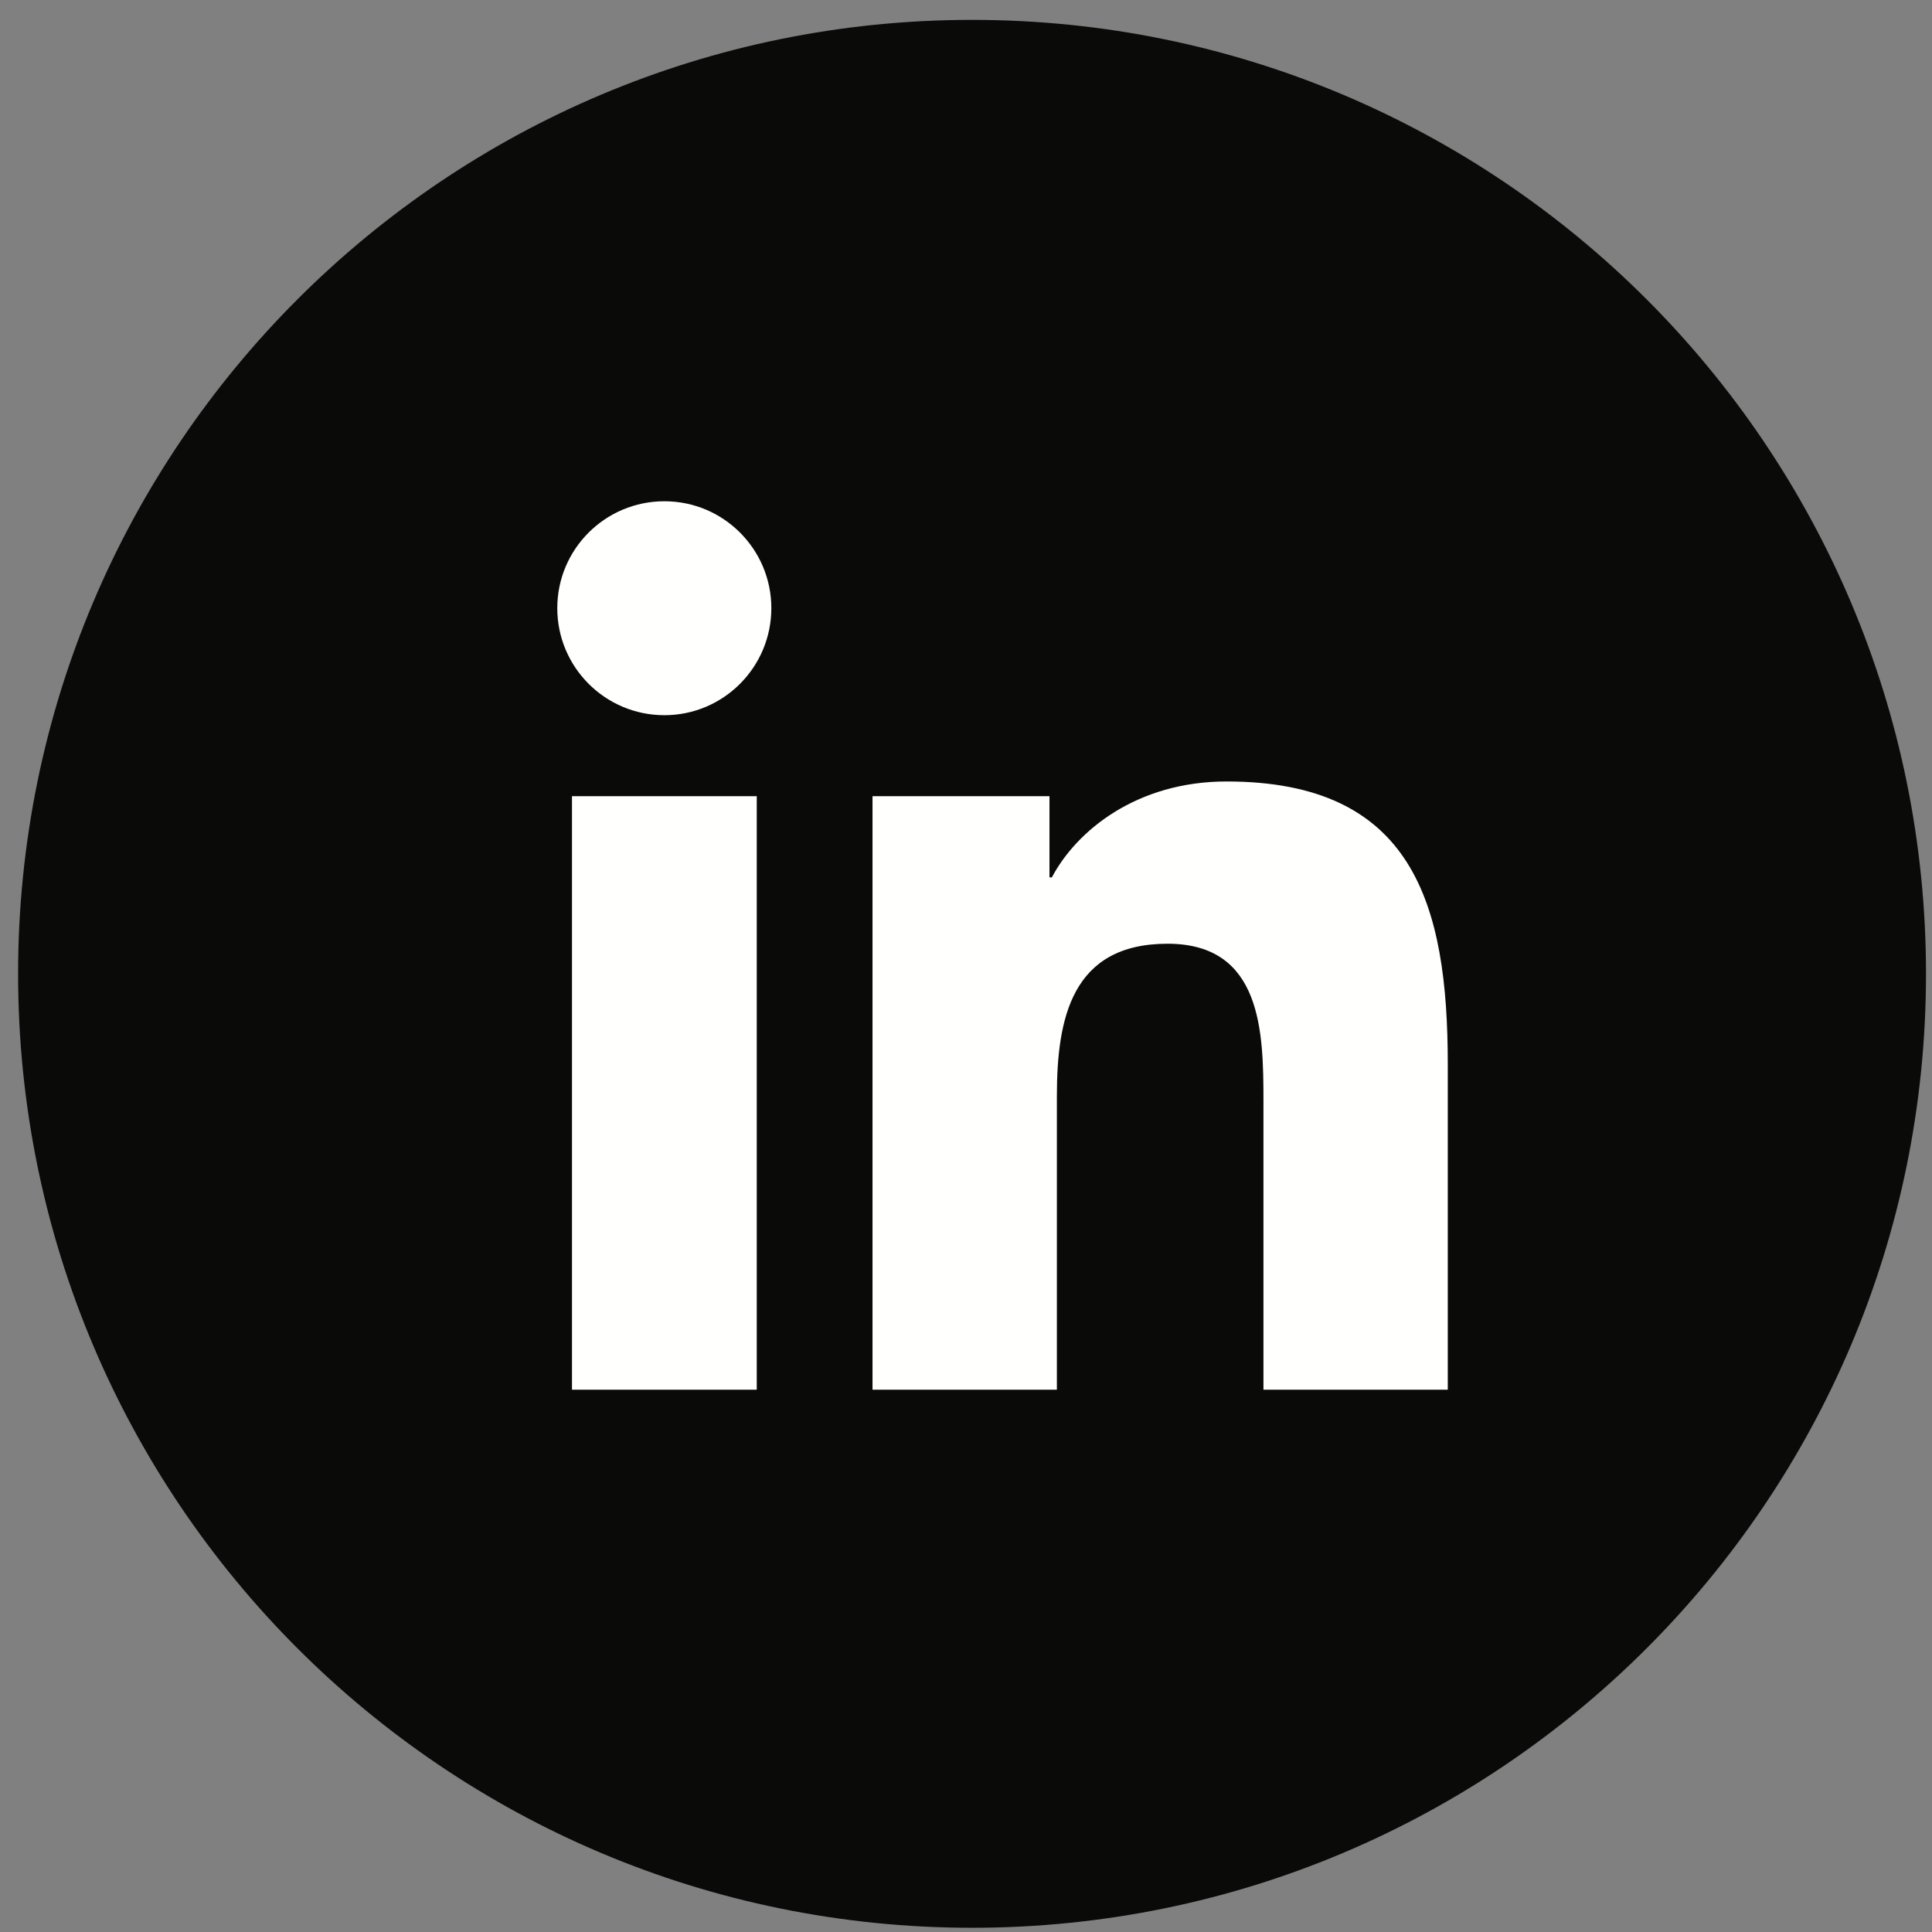 <?xml version="1.0" encoding="UTF-8"?>
<svg width="49px" height="49px" viewBox="0 0 49 49" version="1.1" xmlns="http://www.w3.org/2000/svg" xmlns:xlink="http://www.w3.org/1999/xlink">
    <rect x="0" y="0" width="49" height="49" fill="#808080" stroke="none"/>
    <title>LinkedIn Icon</title>
    <g id="Page-1" stroke="none" stroke-width="1" fill="none" fill-rule="evenodd">
        <g id="Artboard" transform="translate(-1646, -2554)">
            <g id="LinkedIn-Icon" transform="translate(1646.459, 2554.504)">
                <path d="M48.389,24.195 C48.389,37.557 37.556,48.389 24.195,48.389 C10.832,48.389 0,37.557 0,24.195 C0,10.833 10.832,0 24.195,0 C37.556,0 48.389,10.833 48.389,24.195" id="Fill-3-Copy" fill="#0A0B09"></path>
                <path d="M16.392,12.209 C17.89,12.209 19.104,13.425 19.104,14.92 C19.104,16.417 17.89,17.635 16.392,17.635 C14.889,17.635 13.675,16.417 13.675,14.92 C13.675,13.425 14.889,12.209 16.392,12.209 L16.392,12.209 Z M14.048,19.689 L18.734,19.689 L18.734,34.742 L14.048,34.742 L14.048,19.689 Z" id="Fill-5-Copy" fill="#FFFFFE"></path>
                <path d="M21.67,19.689 L26.158,19.689 L26.158,21.748 L26.219,21.748 C26.845,20.563 28.371,19.316 30.65,19.316 C35.387,19.316 36.26,22.432 36.26,26.486 L36.26,34.742 L31.585,34.742 L31.585,27.424 C31.585,25.677 31.551,23.431 29.153,23.431 C26.717,23.431 26.346,25.333 26.346,27.296 L26.346,34.742 L21.67,34.742 L21.67,19.689" id="Fill-6-Copy" fill="#FFFFFE"></path>
            </g>
        </g>
    </g>
</svg>